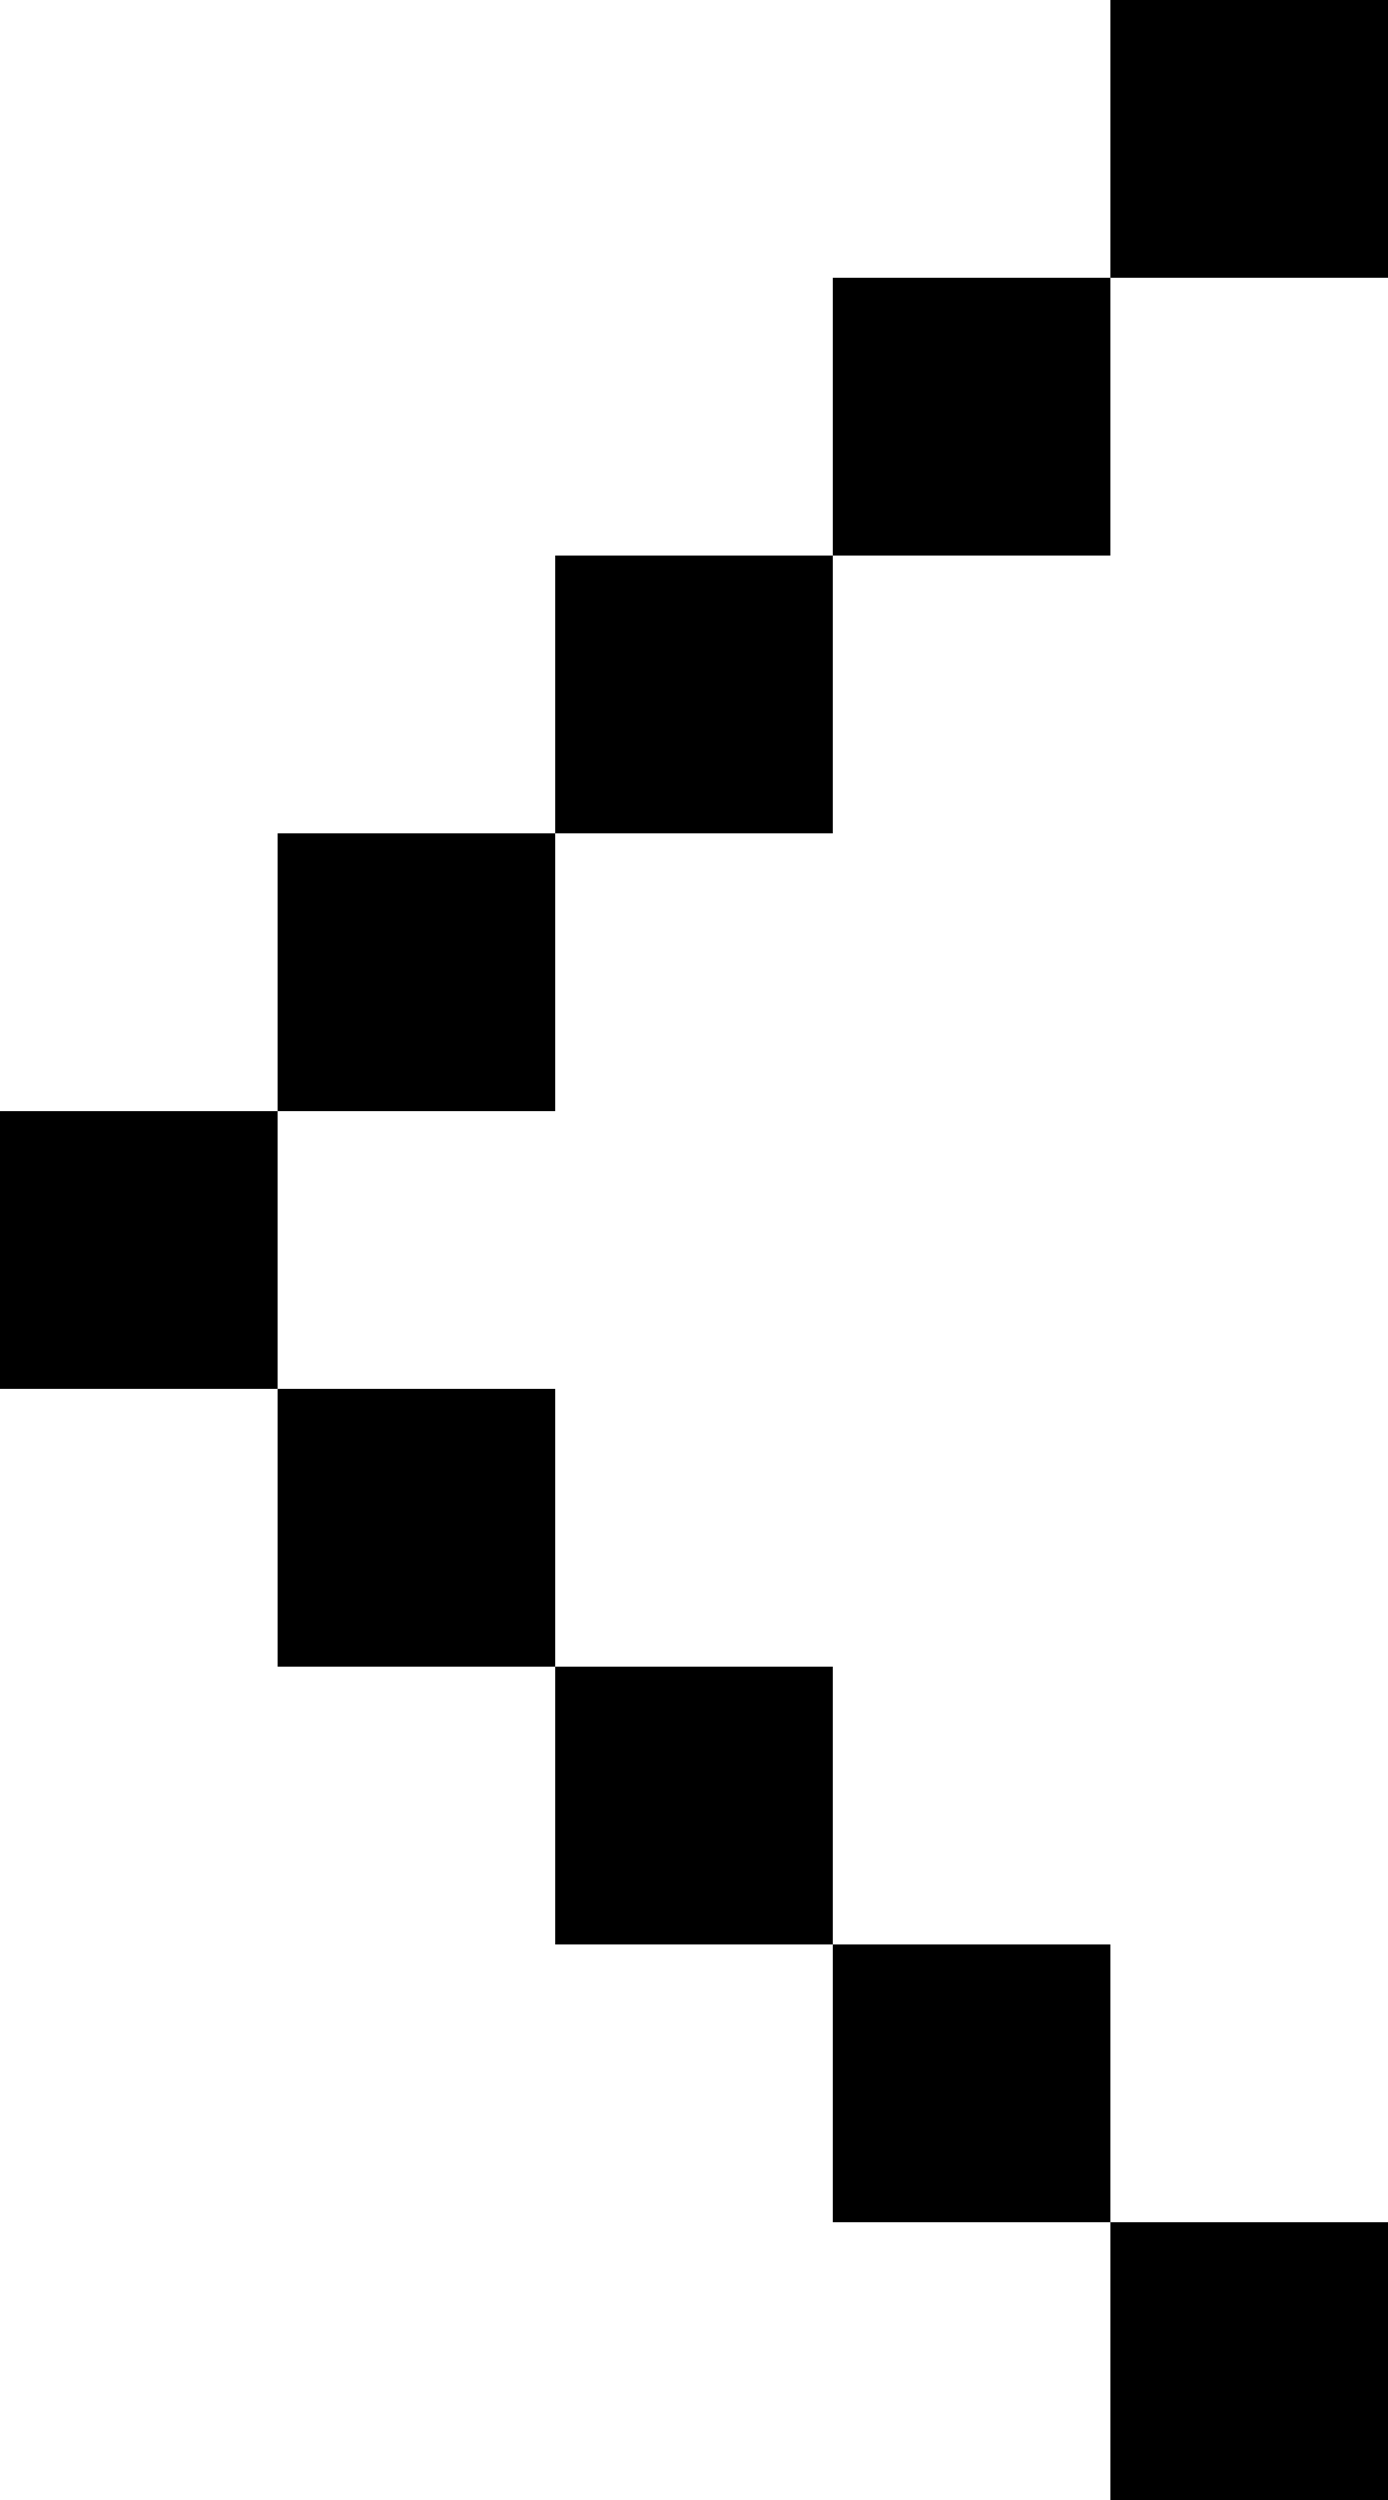 <svg width="15" height="27" viewBox="0 0 15 27" fill="none" xmlns="http://www.w3.org/2000/svg">
<rect width="3" height="3" transform="matrix(-1 0 0 1 15 0)" fill="black"/>
<rect x="15" y="27" width="3" height="3" transform="rotate(180 15 27)" fill="black"/>
<rect width="3" height="3" transform="matrix(-1 0 0 1 12 3)" fill="black"/>
<rect x="12" y="24" width="3" height="3" transform="rotate(180 12 24)" fill="black"/>
<rect width="3" height="3" transform="matrix(-1 0 0 1 9 6)" fill="black"/>
<rect x="9" y="21" width="3" height="3" transform="rotate(180 9 21)" fill="black"/>
<rect width="3" height="3" transform="matrix(-1 0 0 1 6 9)" fill="black"/>
<rect x="6" y="18" width="3" height="3" transform="rotate(180 6 18)" fill="black"/>
<rect width="3" height="3" transform="matrix(-1 0 0 1 3 12)" fill="black"/>
<rect x="3" y="15" width="3" height="3" transform="rotate(180 3 15)" fill="black"/>
</svg>
